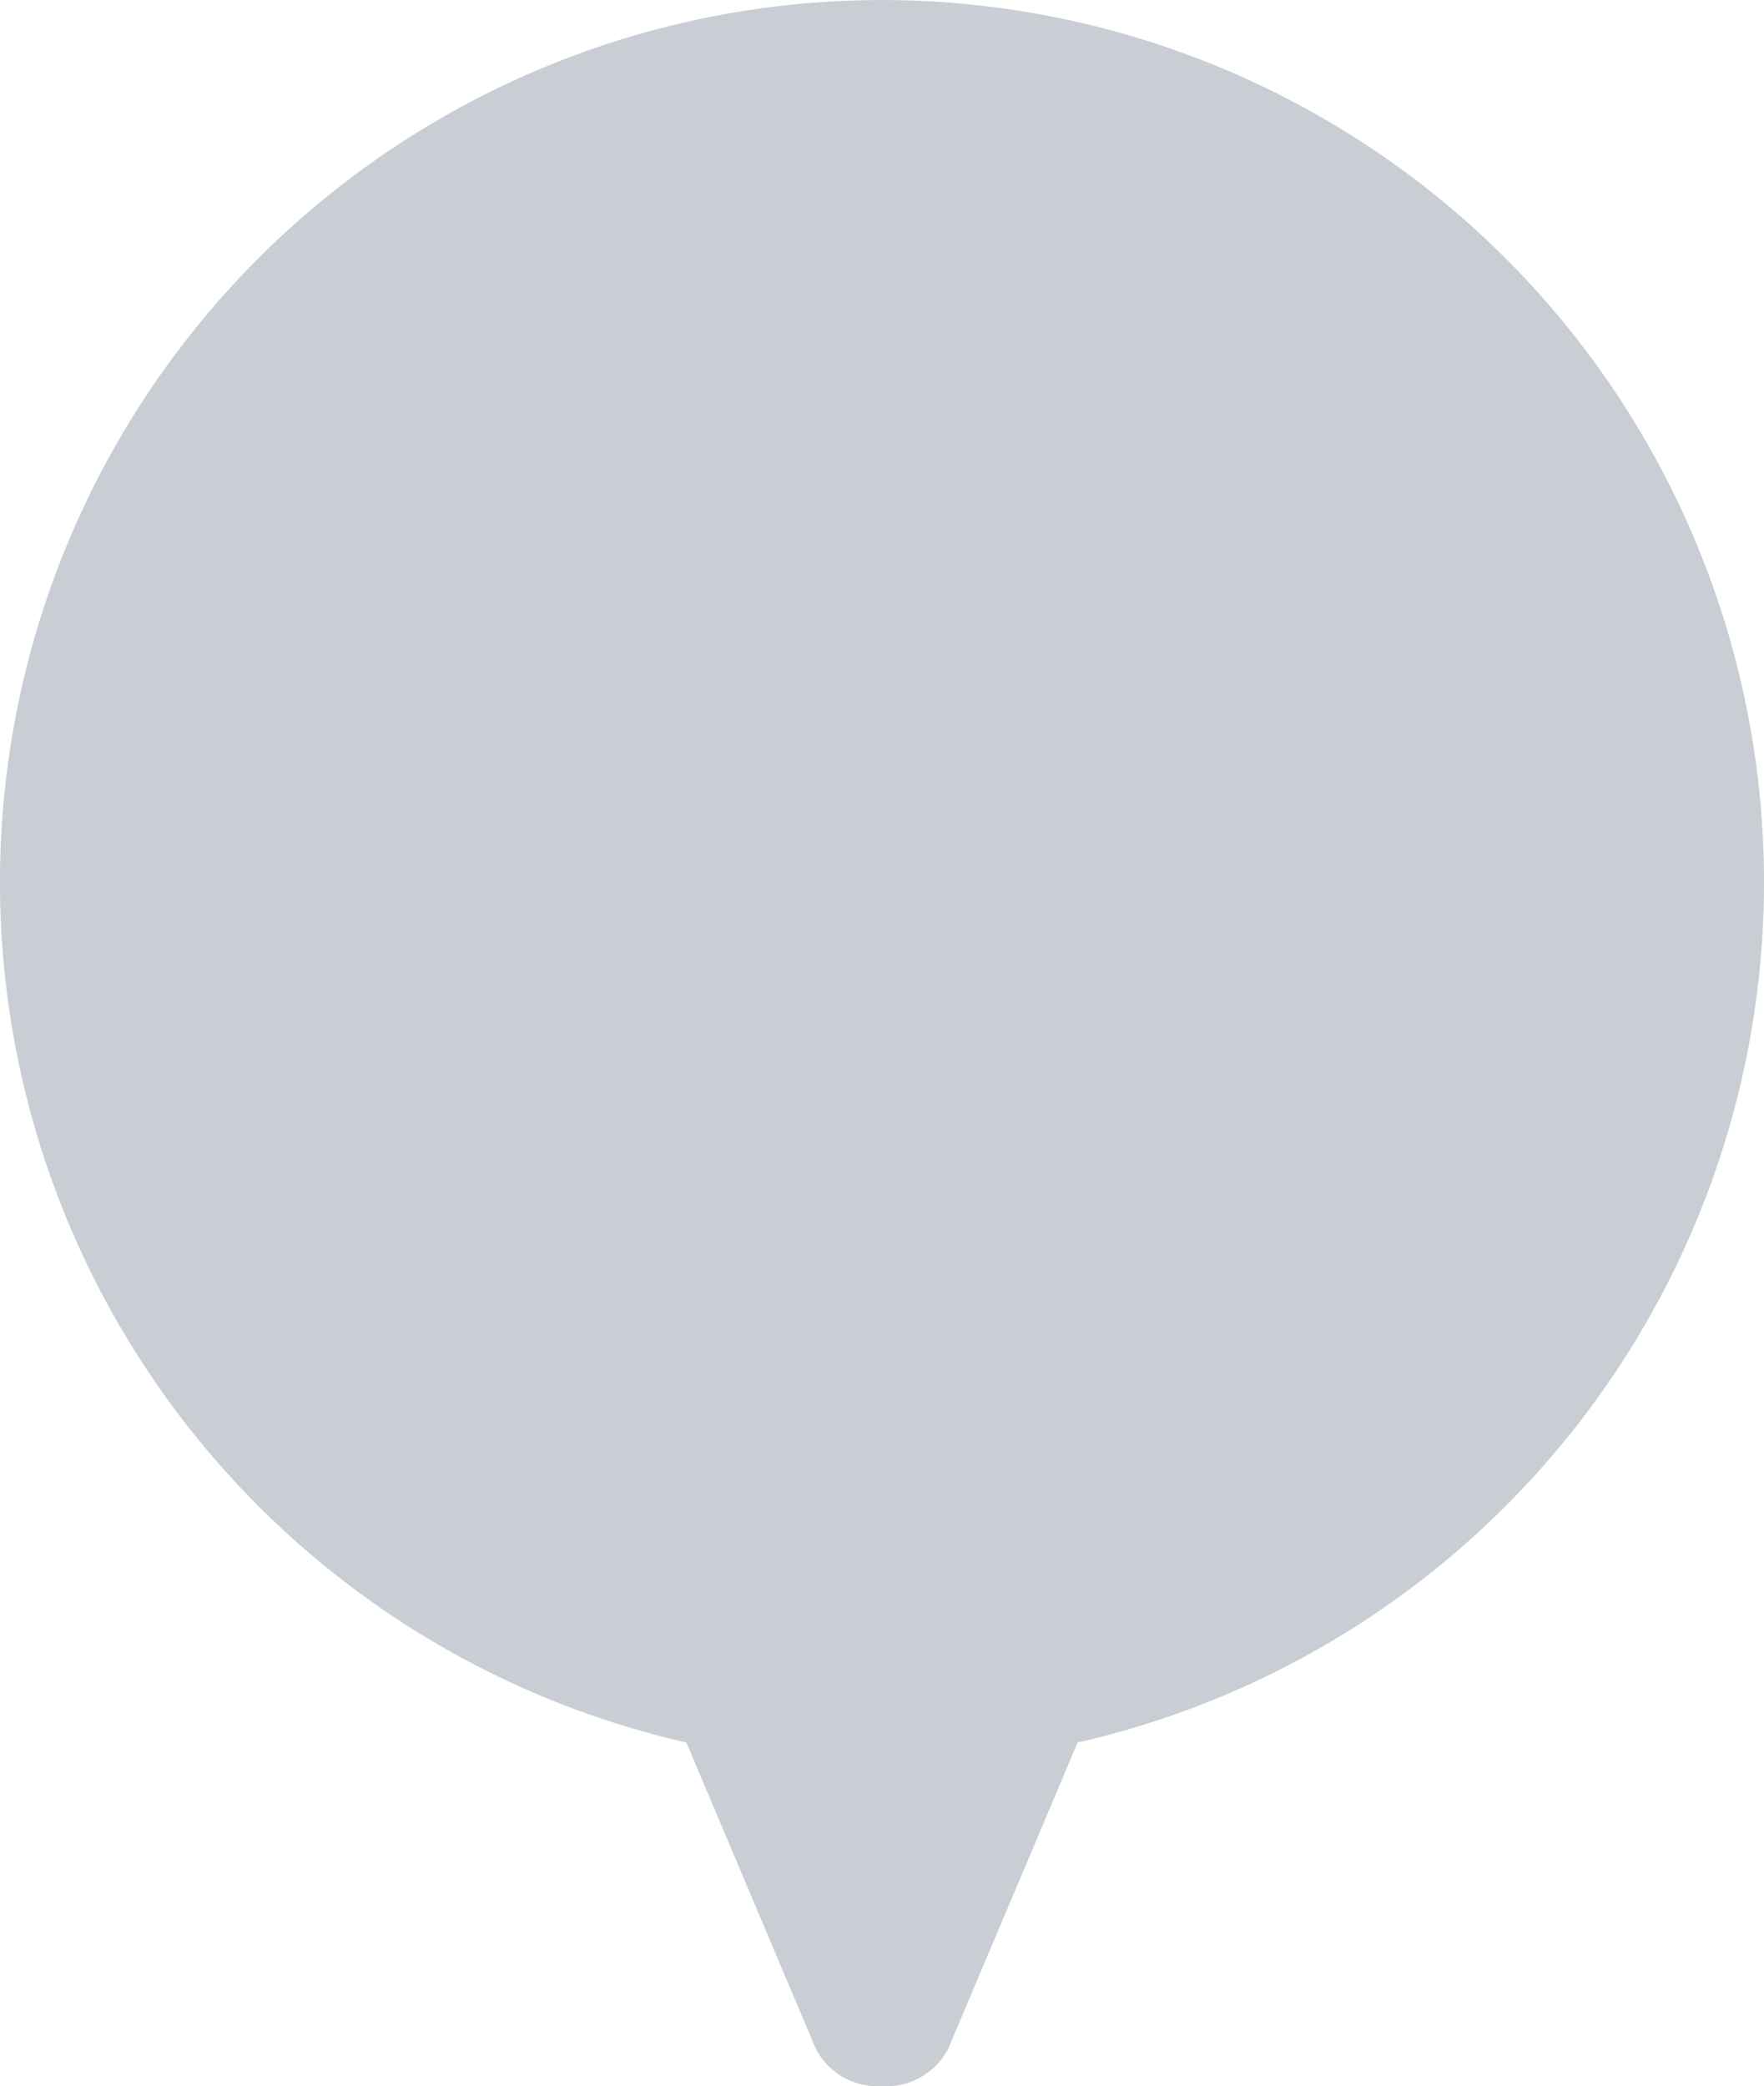 <svg xmlns="http://www.w3.org/2000/svg" width="39.89" height="47.168" viewBox="0 0 39.89 47.168">
  <path id="Union_125" data-name="Union 125" d="M4667.445-7342.686l-2.923-6.916A19.953,19.953,0,0,1,4649-7369.055,19.945,19.945,0,0,1,4668.945-7389a19.947,19.947,0,0,1,19.946,19.946,19.954,19.954,0,0,1-15.522,19.453l-2.923,6.916a1.574,1.574,0,0,1-1.5.853A1.573,1.573,0,0,1,4667.445-7342.686Z" transform="translate(-4649.001 7389.001)" fill="#c8ced3"/>
</svg>
